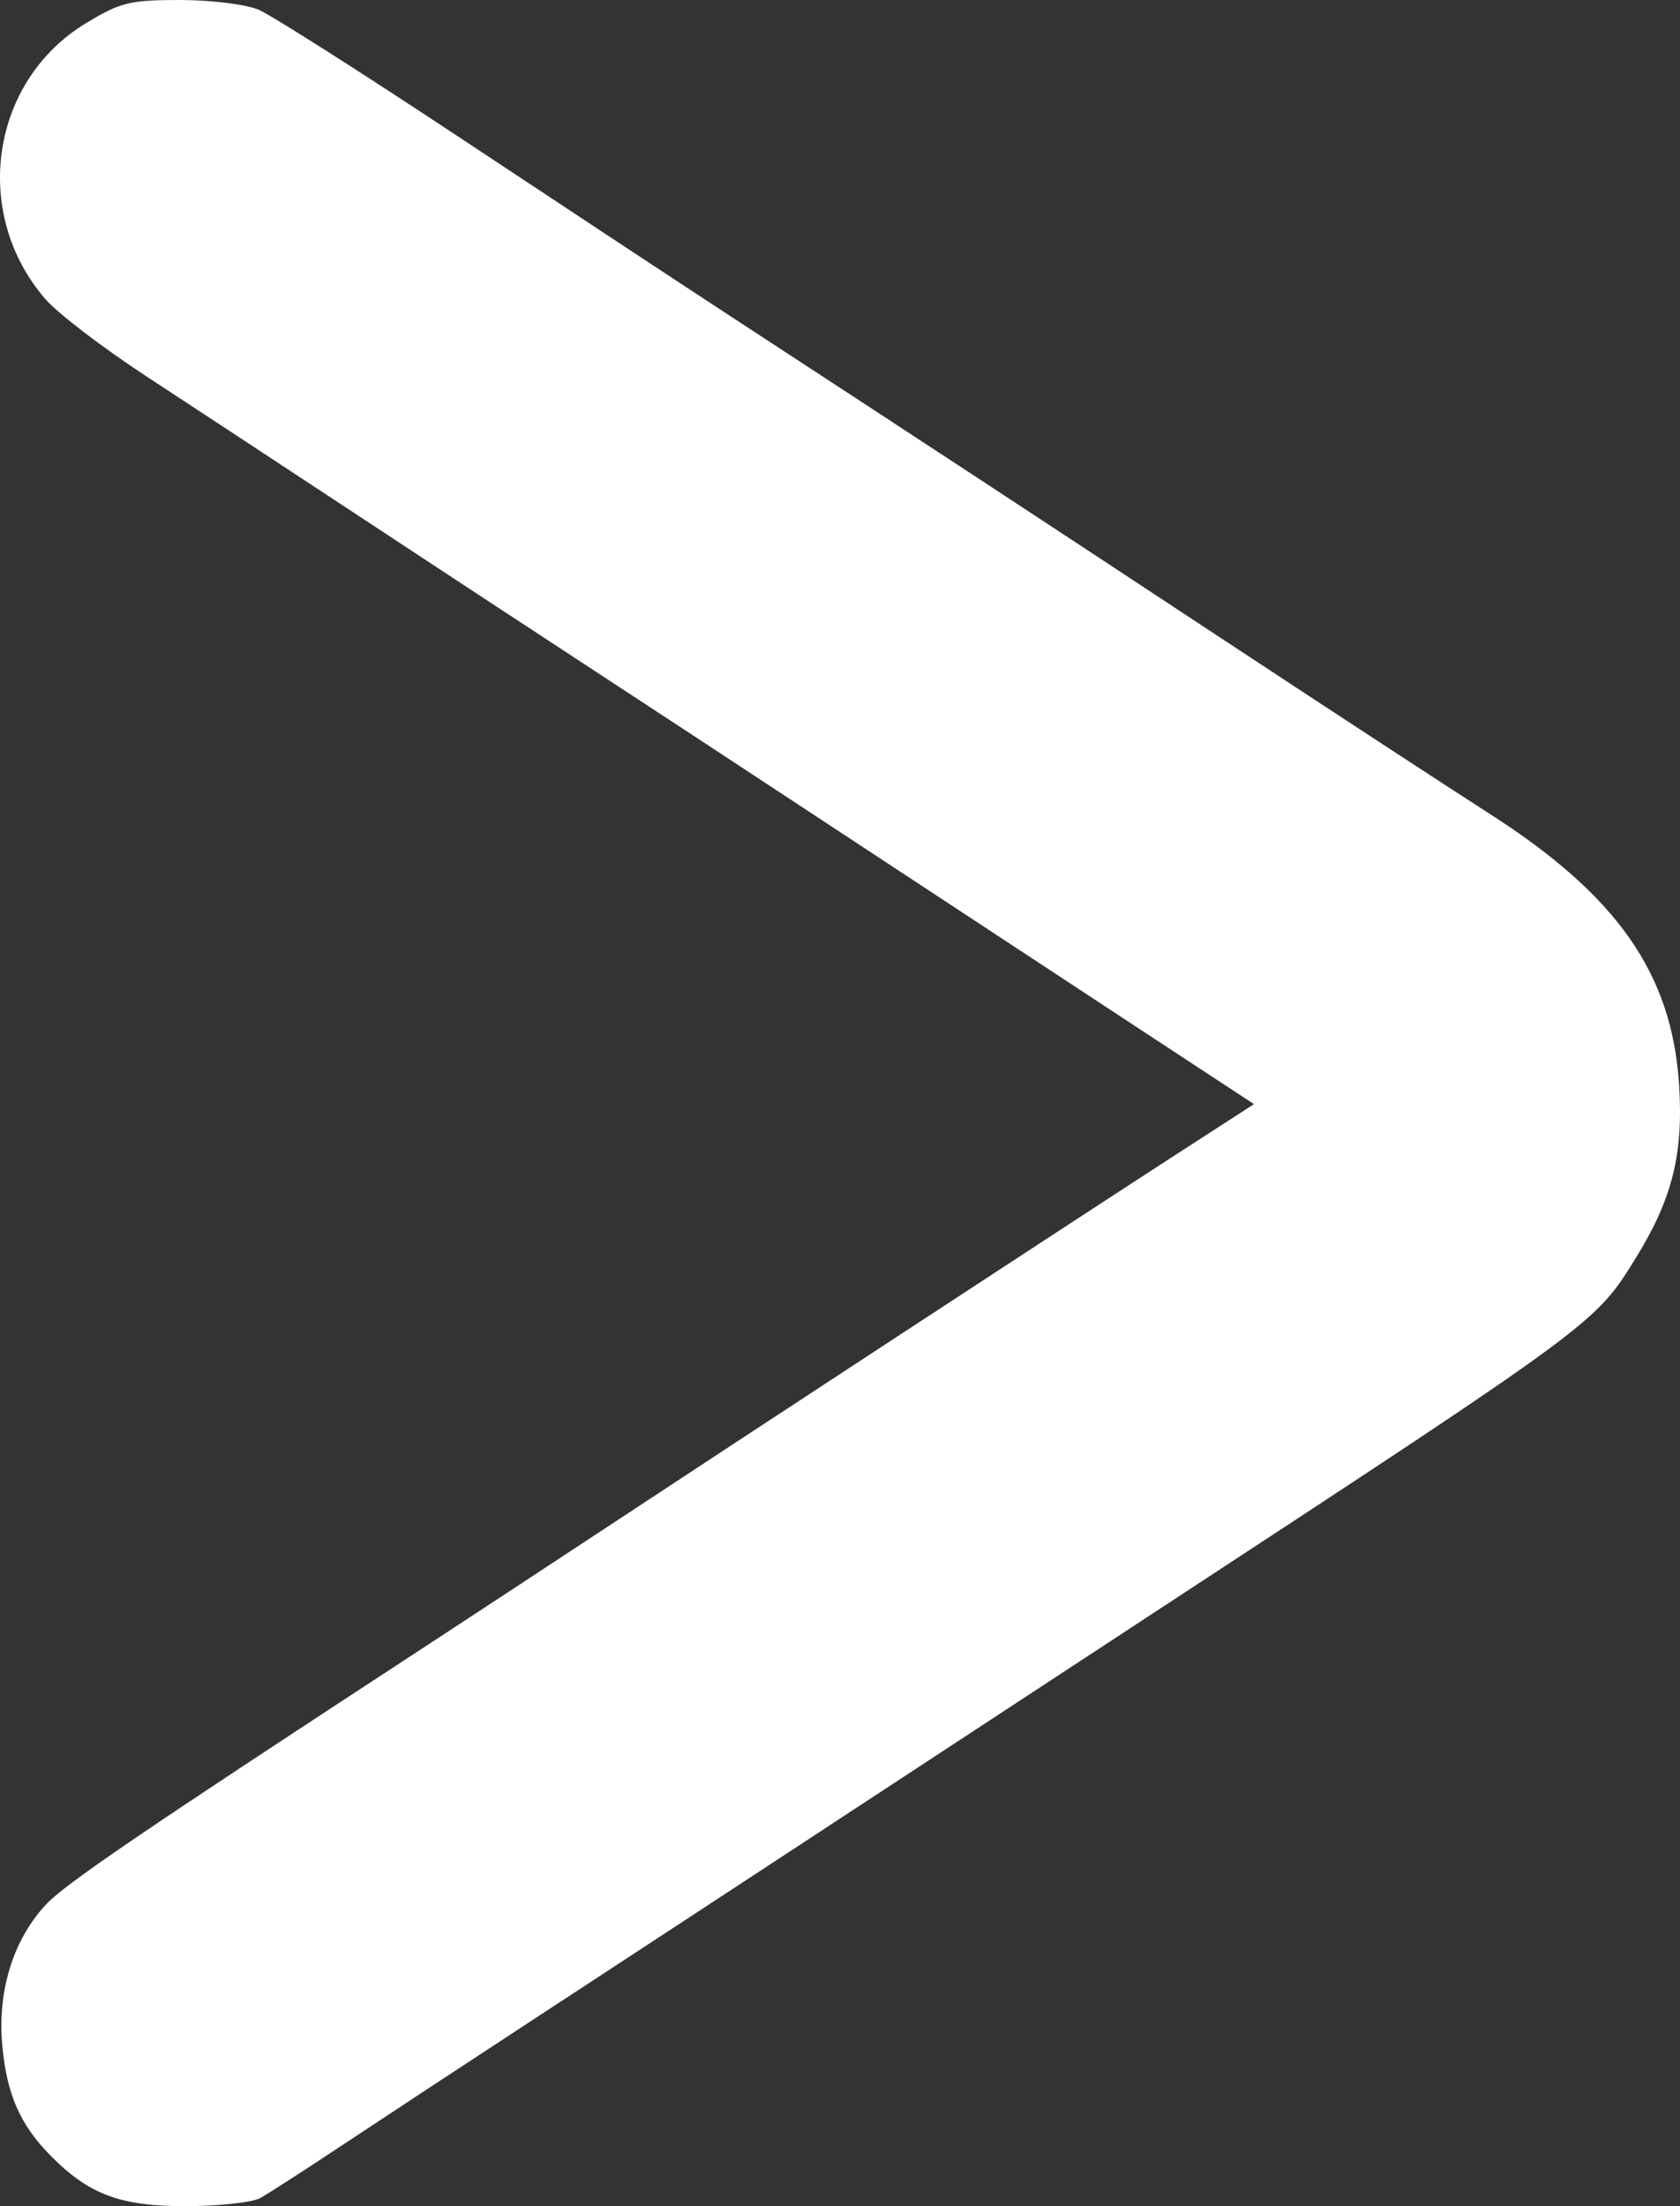 <svg width="64" height="84" viewBox="0 0 64 84" fill="none" xmlns="http://www.w3.org/2000/svg">
<rect x="0" y="0" width="64" height="84" fill="#333333" stroke="none"/>
<path fill-rule="evenodd" clip-rule="evenodd" d="M9.91 83.693C10.209 83.529 11.613 82.625 13.03 81.683C14.448 80.742 17.833 78.517 20.552 76.739C23.272 74.962 28.492 71.543 32.151 69.143C35.811 66.743 41.277 63.16 44.298 61.181C60.879 50.32 60.771 50.4 62.334 47.868C63.702 45.651 64.129 43.946 63.968 41.343C63.703 37.074 61.617 34.092 56.704 30.957C55.294 30.057 50.507 26.928 46.067 24.002C38.554 19.052 36.099 17.442 27.544 11.854C25.754 10.685 21.237 7.706 17.507 5.234C13.776 2.763 10.331 0.574 9.851 0.37C9.367 0.165 8.034 2.24887e-06 6.855 2.35192e-06C4.94 2.51932e-06 4.588 0.087 3.27 0.886C-0.369 3.092 -1.103 8.132 1.737 11.397C2.204 11.934 3.928 13.251 5.57 14.325C7.211 15.399 10.873 17.805 13.709 19.673C16.544 21.541 20.36 24.046 22.189 25.24C24.018 26.434 28.499 29.375 32.147 31.776C35.795 34.176 40.803 37.468 43.275 39.09L47.771 42.04L44.711 44.017C41.342 46.195 28.169 54.816 22.727 58.405C20.824 59.66 17.833 61.624 16.08 62.769C5.327 69.793 2.481 71.73 1.741 72.526C0.512 73.848 -0.094 75.784 0.082 77.826C0.246 79.731 0.76 80.903 1.957 82.107C3.412 83.57 4.611 84.009 7.119 84C8.356 83.995 9.612 83.857 9.91 83.693Z" fill="white"/>
</svg>
